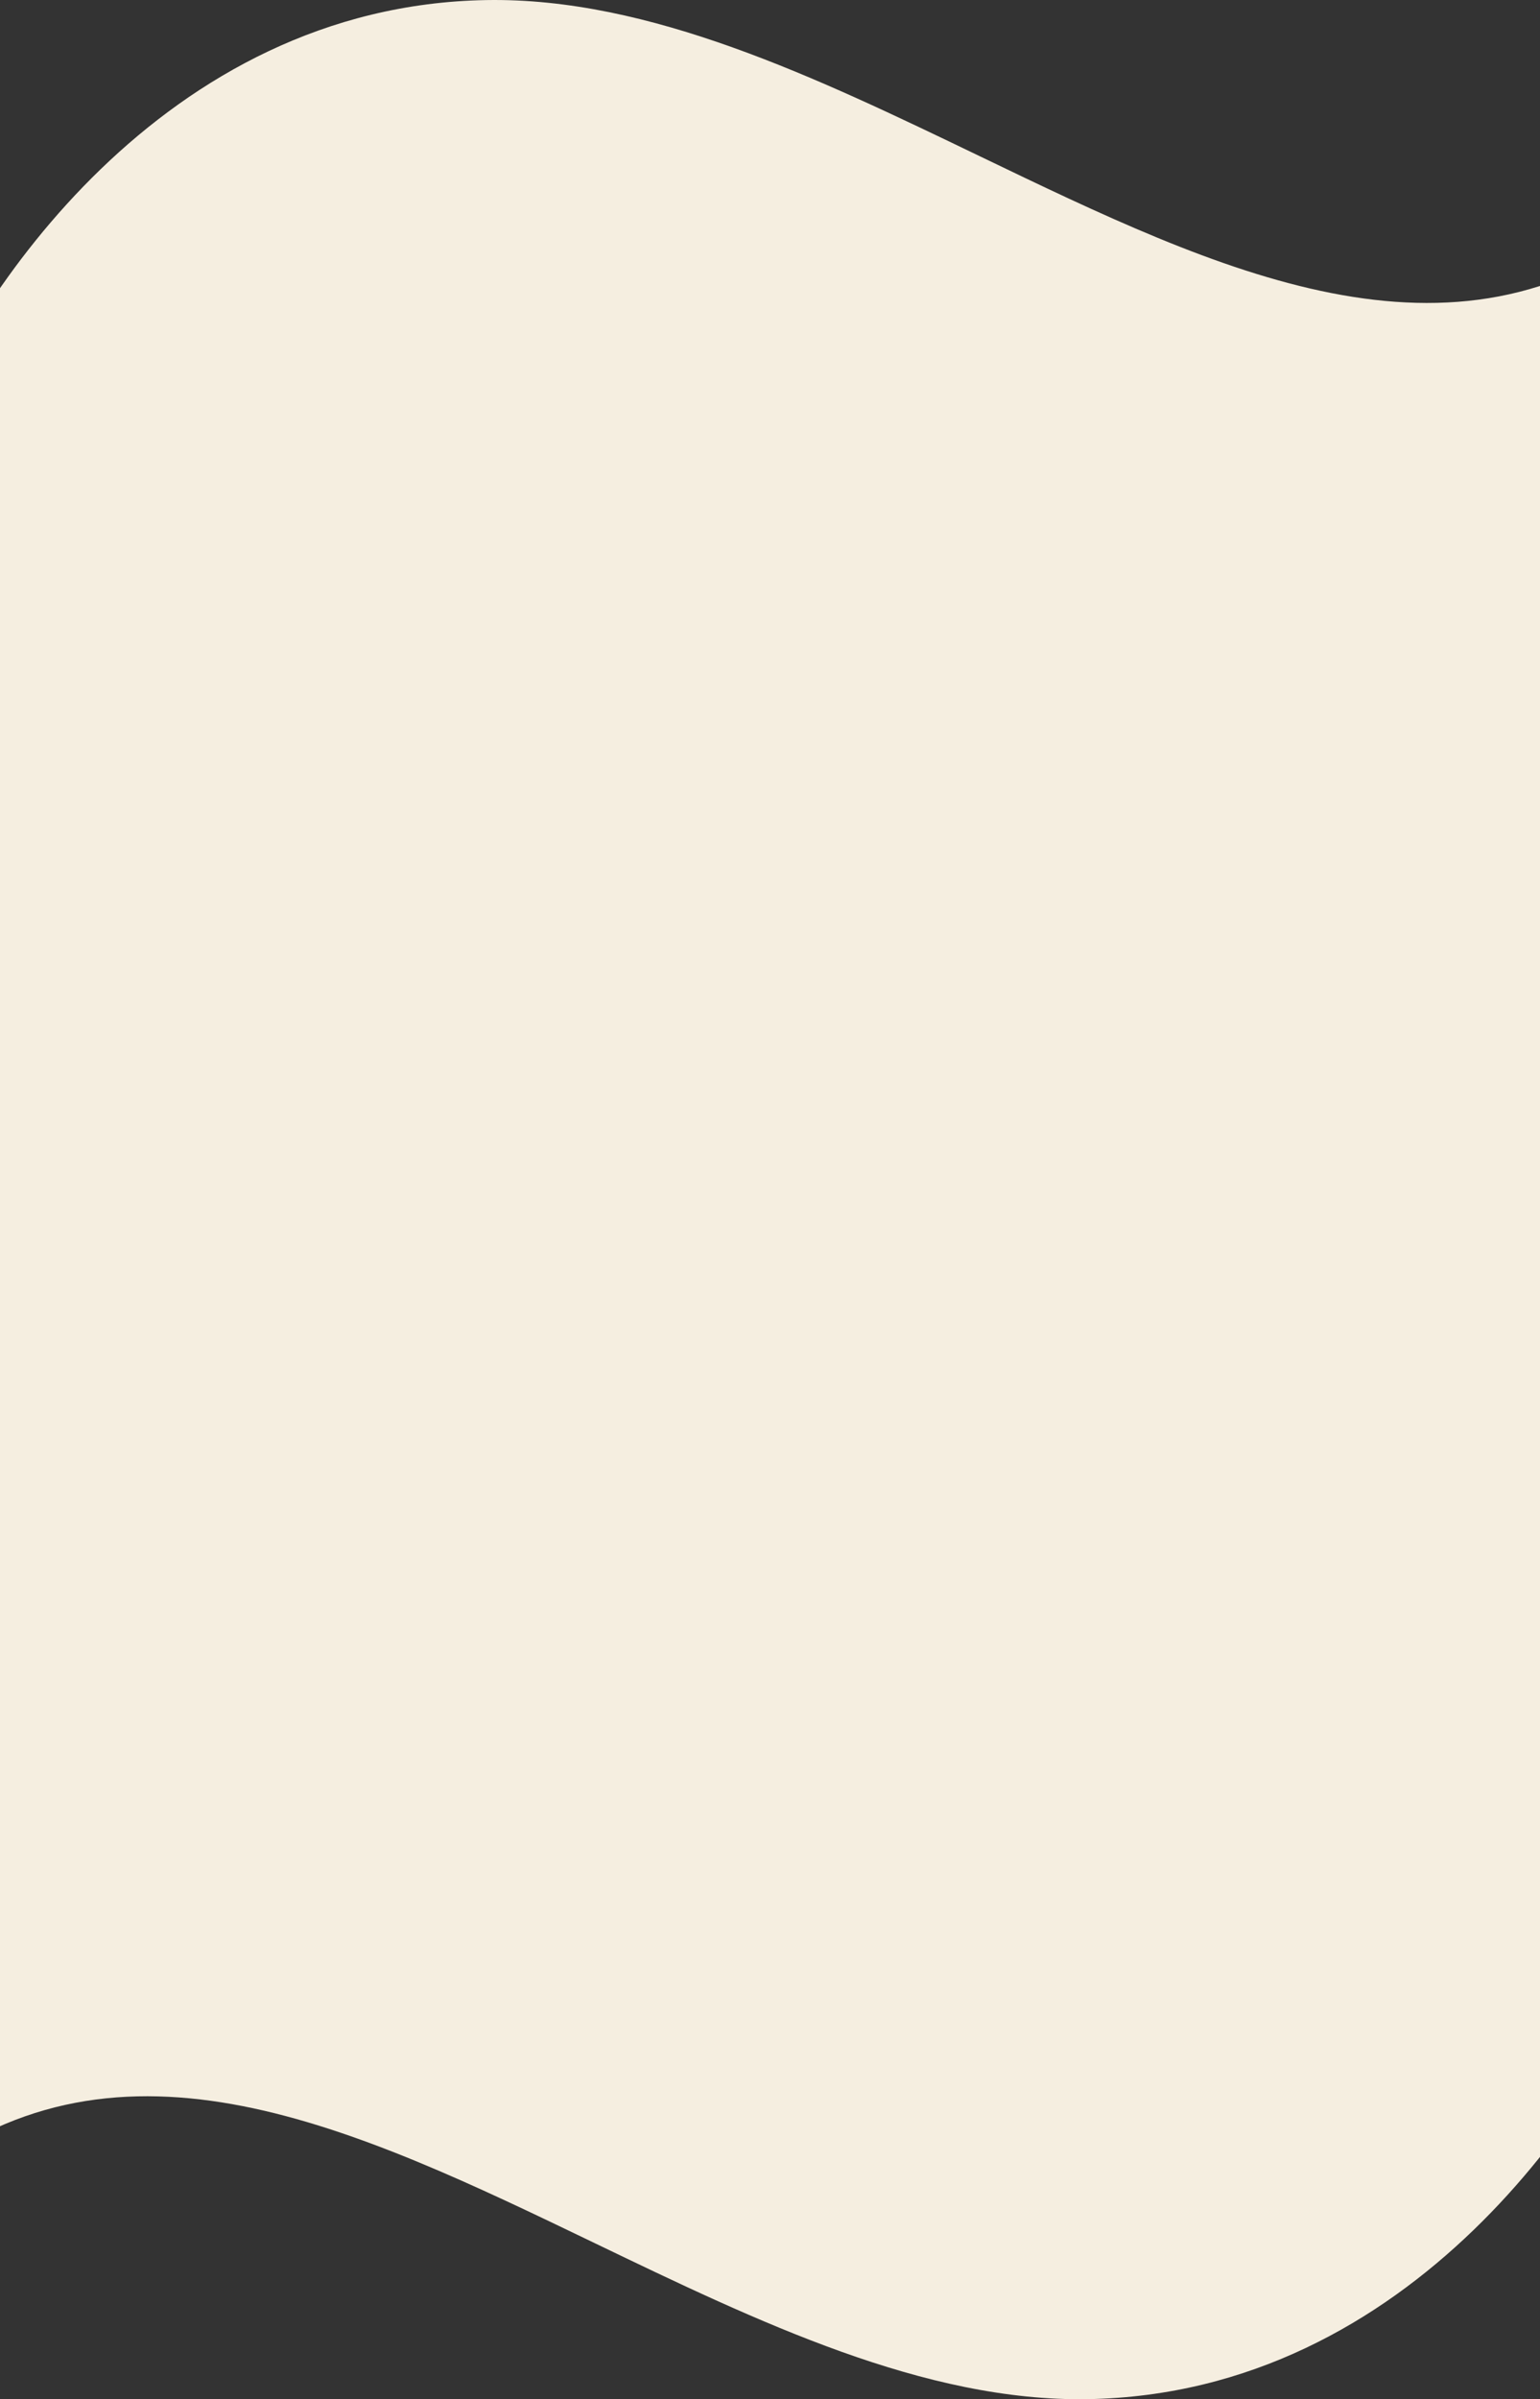 <svg width="1440" height="2242" viewBox="0 0 1440 2242" fill="none" xmlns="http://www.w3.org/2000/svg">
<rect x="0" y="0" width="1440" height="2242" fill="#333333" stroke="none"/>
<path fill-rule="evenodd" clip-rule="evenodd" d="M915.695 145.762C763.134 72.339 607.439 -2.592 454.583 0.069C152.29 5.33 -26.428 278.036 -78 413.731V782.604V1459.4V2034.11C113.939 1883.34 331.726 1988.15 556.305 2096.24C708.866 2169.66 864.561 2244.59 1017.42 2241.93C1319.71 2236.67 1498.43 1963.96 1550 1828.27V1459.4V782.604V207.886C1358.06 358.659 1140.27 253.845 915.695 145.762Z" fill="#F5EEE0"/>
</svg>
